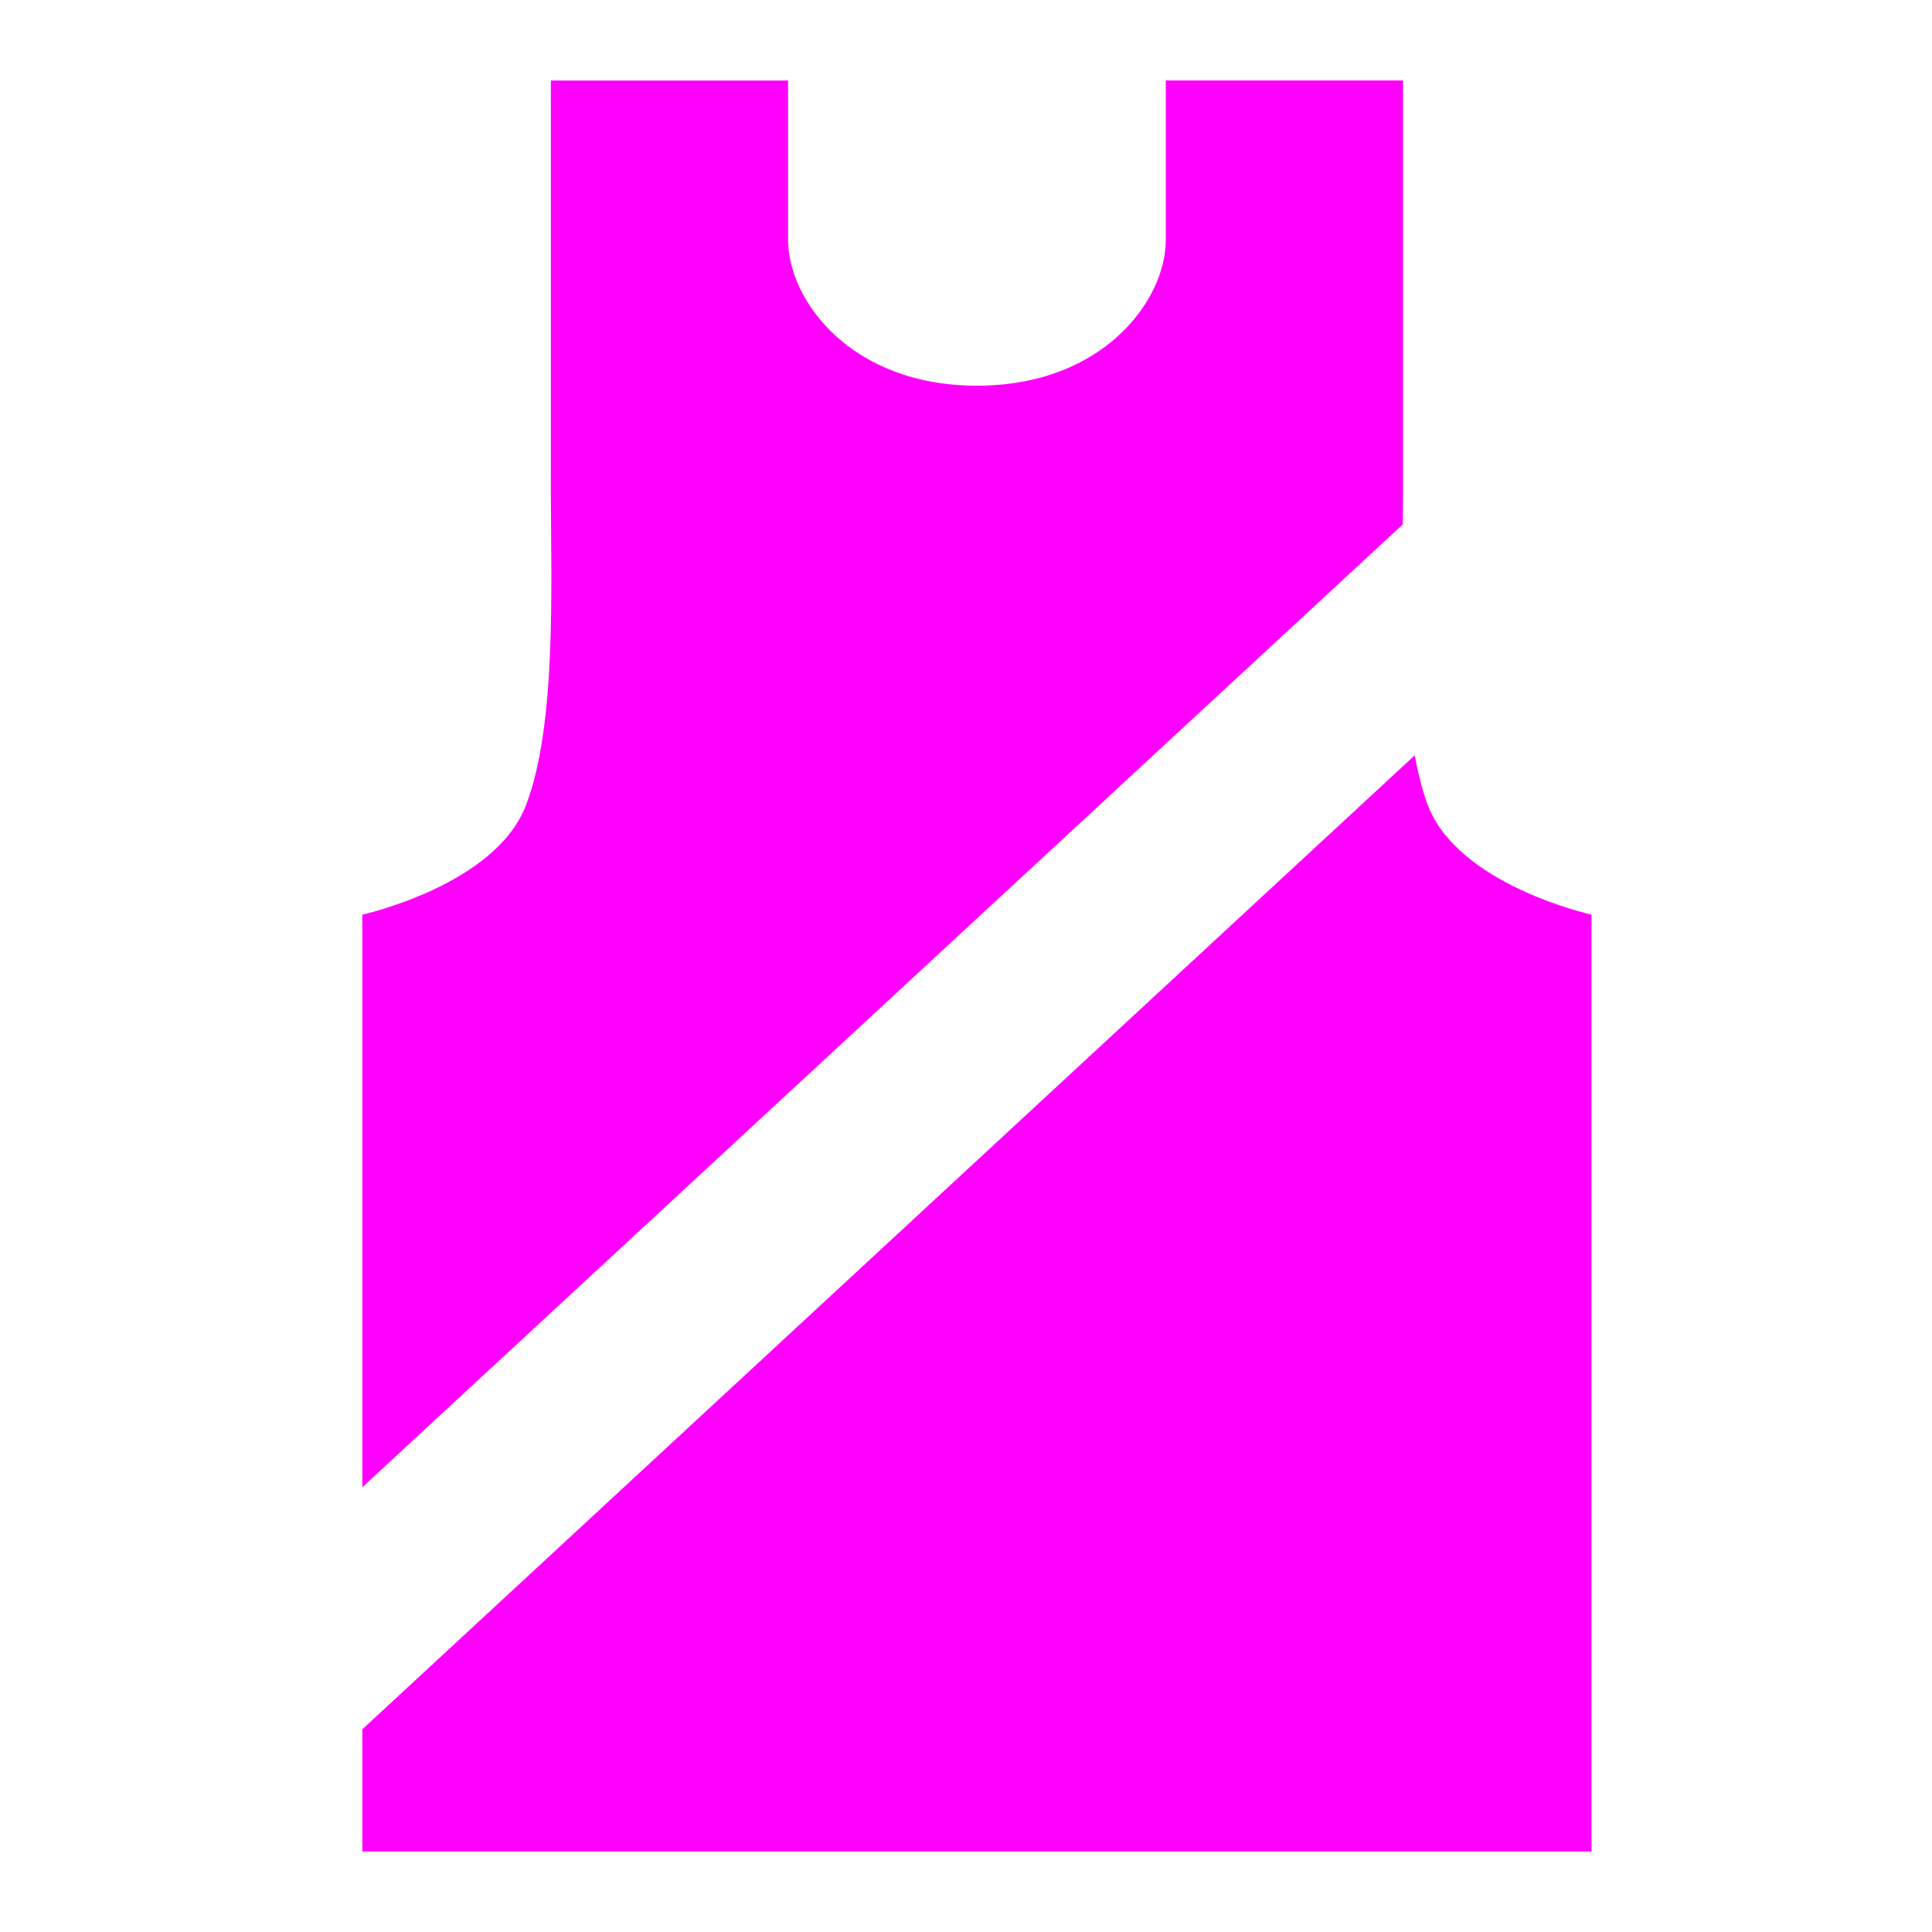<svg viewBox="0 0 24 24" xmlns="http://www.w3.org/2000/svg">
  <path d="M17.74, 10.01c-0.071, -0.184 -0.123, -0.399 -0.166, -0.627l-13.073, 12.099l0, 1.518l15.269, -0l0, -11.638c0, -0 -1.645, -0.362 -2.03, -1.352Zm-7.95, -9.01l-0, 1.981c-0, 0.75 0.78, 1.81 2.346, 1.81c1.566, -0 2.346, -1.06 2.346, -1.81l-0, -1.981l2.947, -0l-0, 5.099c-0, 0.131 -0.001, 0.271 -0.003, 0.415l-12.925, 11.961l-0, -7.113c-0, -0 1.646, -0.362 2.03, -1.352c0.385, -0.992 0.314, -2.738 0.312, -3.911l-0, -5.099l2.947, -0Z" style="fill: rgb(255, 0, 255);"/>
</svg>
